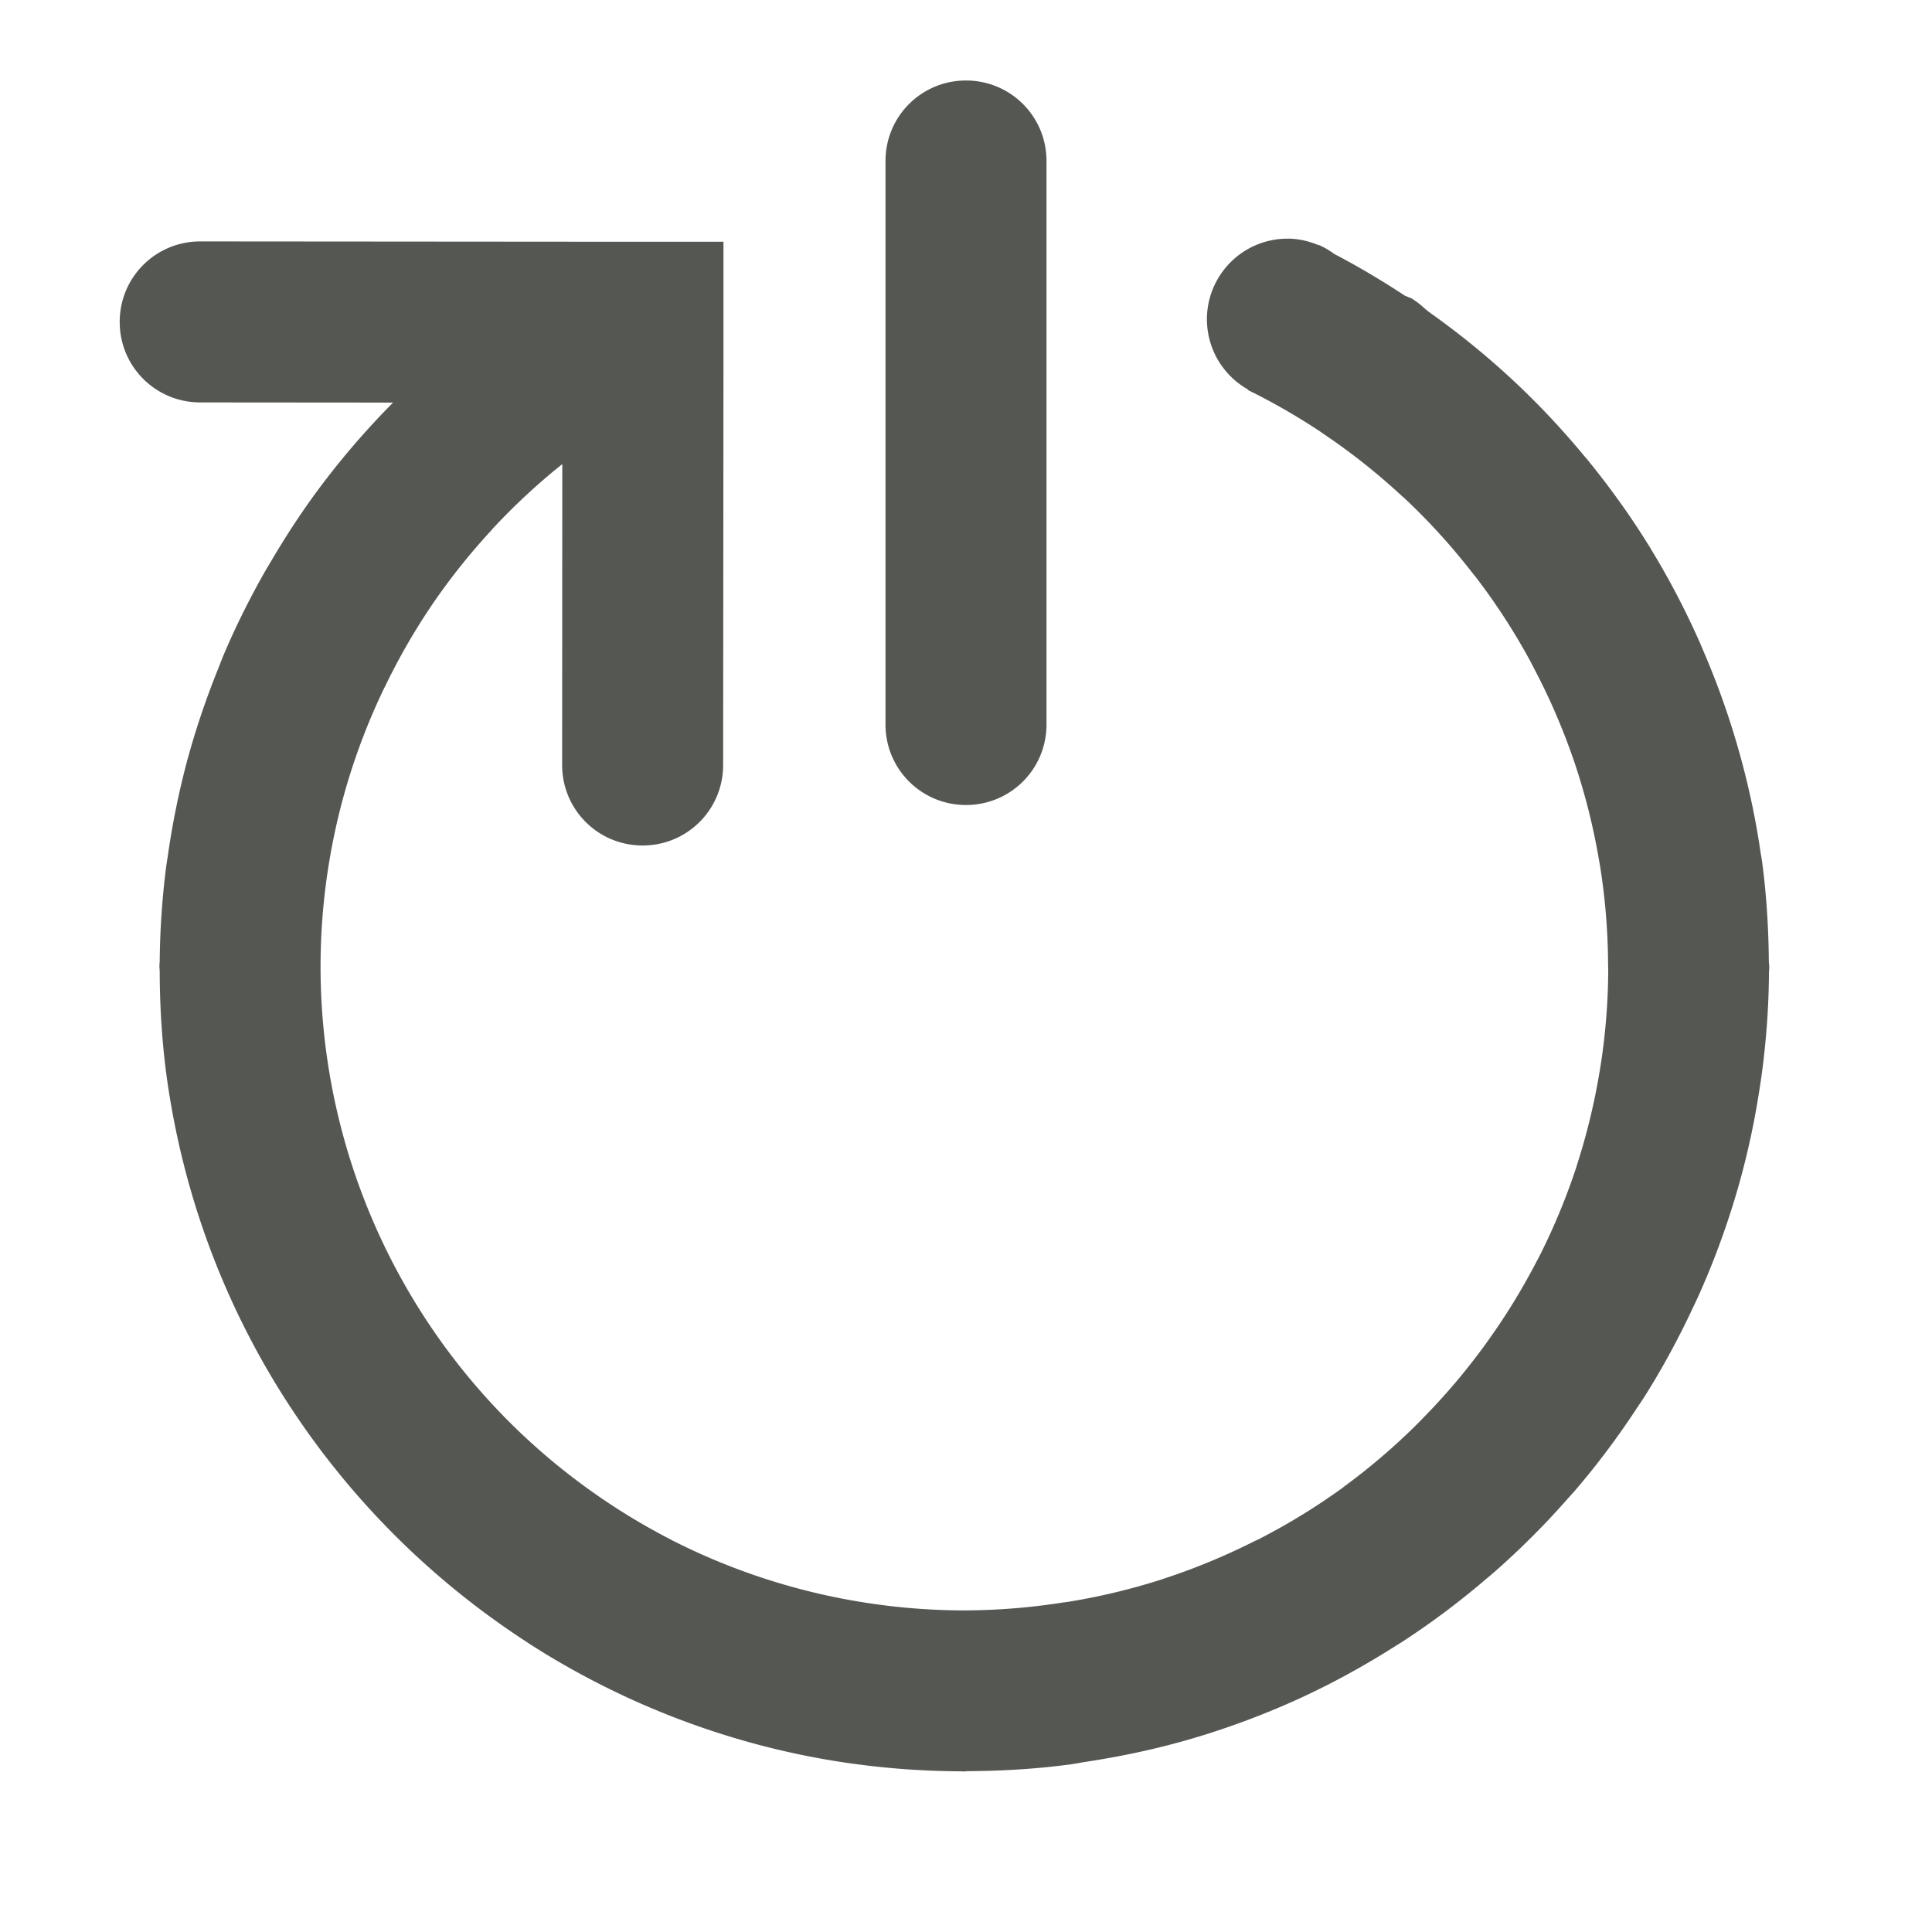 <svg viewBox="0 0 24 24" xmlns="http://www.w3.org/2000/svg"><path d="m12 1c-.554 0-1 .446-1 1v7c0 .554.446 1 1 1s1-.446 1-1v-7c0-.554-.446-1-1-1zm3.998 1.965c-.044-0-.089.002-.133.008-.55.072-.937.577-.863 1.127.042.311.227.584.5.738l-.002.006c.318.156.622.332.912.525.003.002.006.005.01.008a8 8 0 0 1 1.002.793 8 8 0 0 1 .014.01c.003.003.005.005.008.008a8 8 0 0 1 .844.928c.017.022.036.044.053.066a8 8 0 0 1 .668 1.033c.014.026.027.054.041.08a8 8 0 0 1 .482 1.105c.008.022.016.044.023.066a8 8 0 0 1 .301 1.186c.007.038.013.077.02.115a8 8 0 0 1 .098 1.184c0.0.039.002.078.002.117a8 8 0 0 1 -.092 1.152c-.004.024-.008.048-.012.072a8 8 0 0 1 -.277 1.156c-.005.017-.01.034-.016.051-0.0.001 0.0.001 0 .002a8 8 0 0 1 -.455 1.098c-.017.034-.035.066-.053.1a8 8 0 0 1 -.588.955c-.027.038-.054.076-.082.113a8 8 0 0 1 -.725.848c-.026.027-.052.054-.078.08a8 8 0 0 1 -.902.771c-.012.009-.023.019-.035.027a8 8 0 0 1 -1.033.631c-.017.008-.034.015-.051.023a8 8 0 0 1 -1.107.459c-.018.006-.035.012-.053.018a8 8 0 0 1 -1.154.275c-.025.004-.05.006-.074.01a8 8 0 0 1 -1.203.096 8 8 0 0 1 -.012 0c-.003 0-.007 0-.01 0a8 8 0 0 1 -1.24-.1 8 8 0 0 1 -1.221-.293 8 8 0 0 1 -1.158-.479 8 8 0 0 1 -.006-.004 8 8 0 0 1 -1.066-.656 8 8 0 0 1 -.953-.814 8 8 0 0 1 -2.34-5.658 8 8 0 0 1 .357-2.352 8 8 0 0 1 .432-1.098 8 8 0 0 1 .012-.023 8 8 0 0 1 .588-1.021 8 8 0 0 1 .73-.916 8 8 0 0 1 .021-.025 8 8 0 0 1 .863-.801l-.002 3.738c-0.0.554.446 1 1 1.0.554 0.0 1-.446 1-1l.004-4.914v-1.586h-1.354l-5.146-.004c-.554-0-1.0.446-1 1-0.0.554.446 1 1 1l2.396.002a10 10 0 0 0 -.863.992c-.246.323-.467.661-.67 1.008a10 10 0 0 0 -.059.1c-.197.346-.374.703-.527 1.068a10 10 0 0 0 -.043.111c-.147.363-.275.732-.379 1.109a10 10 0 0 0 -.02.07 10 10 0 0 0 -.002.01c-.103.388-.182.783-.238 1.182a10 10 0 0 0 -.016.102c-.051.392-.078.788-.082 1.186a10 10 0 0 0 -.004.061 10 10 0 0 0 .004.066c.001.414.025.831.078 1.246.333 2.524 1.582 4.701 3.365 6.246.354.307.73.589 1.123.844a10 10 0 0 0 .031.021c.396.254.809.479 1.238.676.431.197.878.365 1.336.5.447.132.905.233 1.373.301a10 10 0 0 0 .045.006c.447.063.902.096 1.363.098a10 10 0 0 0 .037.002 10 10 0 0 0 .043-.004c.419-.002.84-.026 1.266-.082.022-.003.044-.007.066-.01a10 10 0 0 0 .115-.02c.453-.068.897-.162 1.326-.287.461-.135.907-.301 1.336-.496.001-0.0.001-.002.002-.002a10 10 0 0 0 .002 0c.428-.195.837-.422 1.229-.672a10 10 0 0 0 .035-.021c.375-.242.731-.509 1.068-.797a10 10 0 0 0 .104-.088c.323-.284.627-.588.91-.91a10 10 0 0 0 .088-.098c.281-.327.539-.673.775-1.033a10 10 0 0 0 .082-.123c.23-.363.435-.742.617-1.133a10 10 0 0 0 .057-.121c.178-.395.331-.803.457-1.221a10 10 0 0 0 .033-.111c.12-.415.212-.839.277-1.271a10 10 0 0 0 .02-.133c.059-.426.091-.859.094-1.297a10 10 0 0 0 .004-.062 10 10 0 0 0 -.006-.07c-.003-.411-.029-.826-.084-1.244-.001-.008-.003-.016-.004-.023a10 10 0 0 0 -.014-.084c-.061-.42-.149-.833-.262-1.236a10 10 0 0 0 -.029-.102c-.117-.403-.259-.796-.424-1.178a10 10 0 0 0 -.043-.102c-.176-.395-.375-.779-.6-1.146-.004-.006-.006-.013-.01-.02a10 10 0 0 0 -.006-.008c-.234-.381-.494-.743-.777-1.09a10 10 0 0 0 -.035-.041c-.272-.329-.564-.641-.877-.934a10 10 0 0 0 -.078-.072c-.307-.281-.634-.544-.977-.787a10 10 0 0 0 -.049-.039 1.002 1.002 0 0 0 -.16-.125 10 10 0 0 0 -.02-.014l-.002.004a1.002 1.002 0 0 0 -.068-.029c-.282-.185-.574-.36-.877-.518-.055-.04-.112-.075-.174-.104-.007-.004-.014-.006-.021-.01l-.002.004c-.122-.052-.253-.081-.385-.082z" fill="#555753"/></svg>